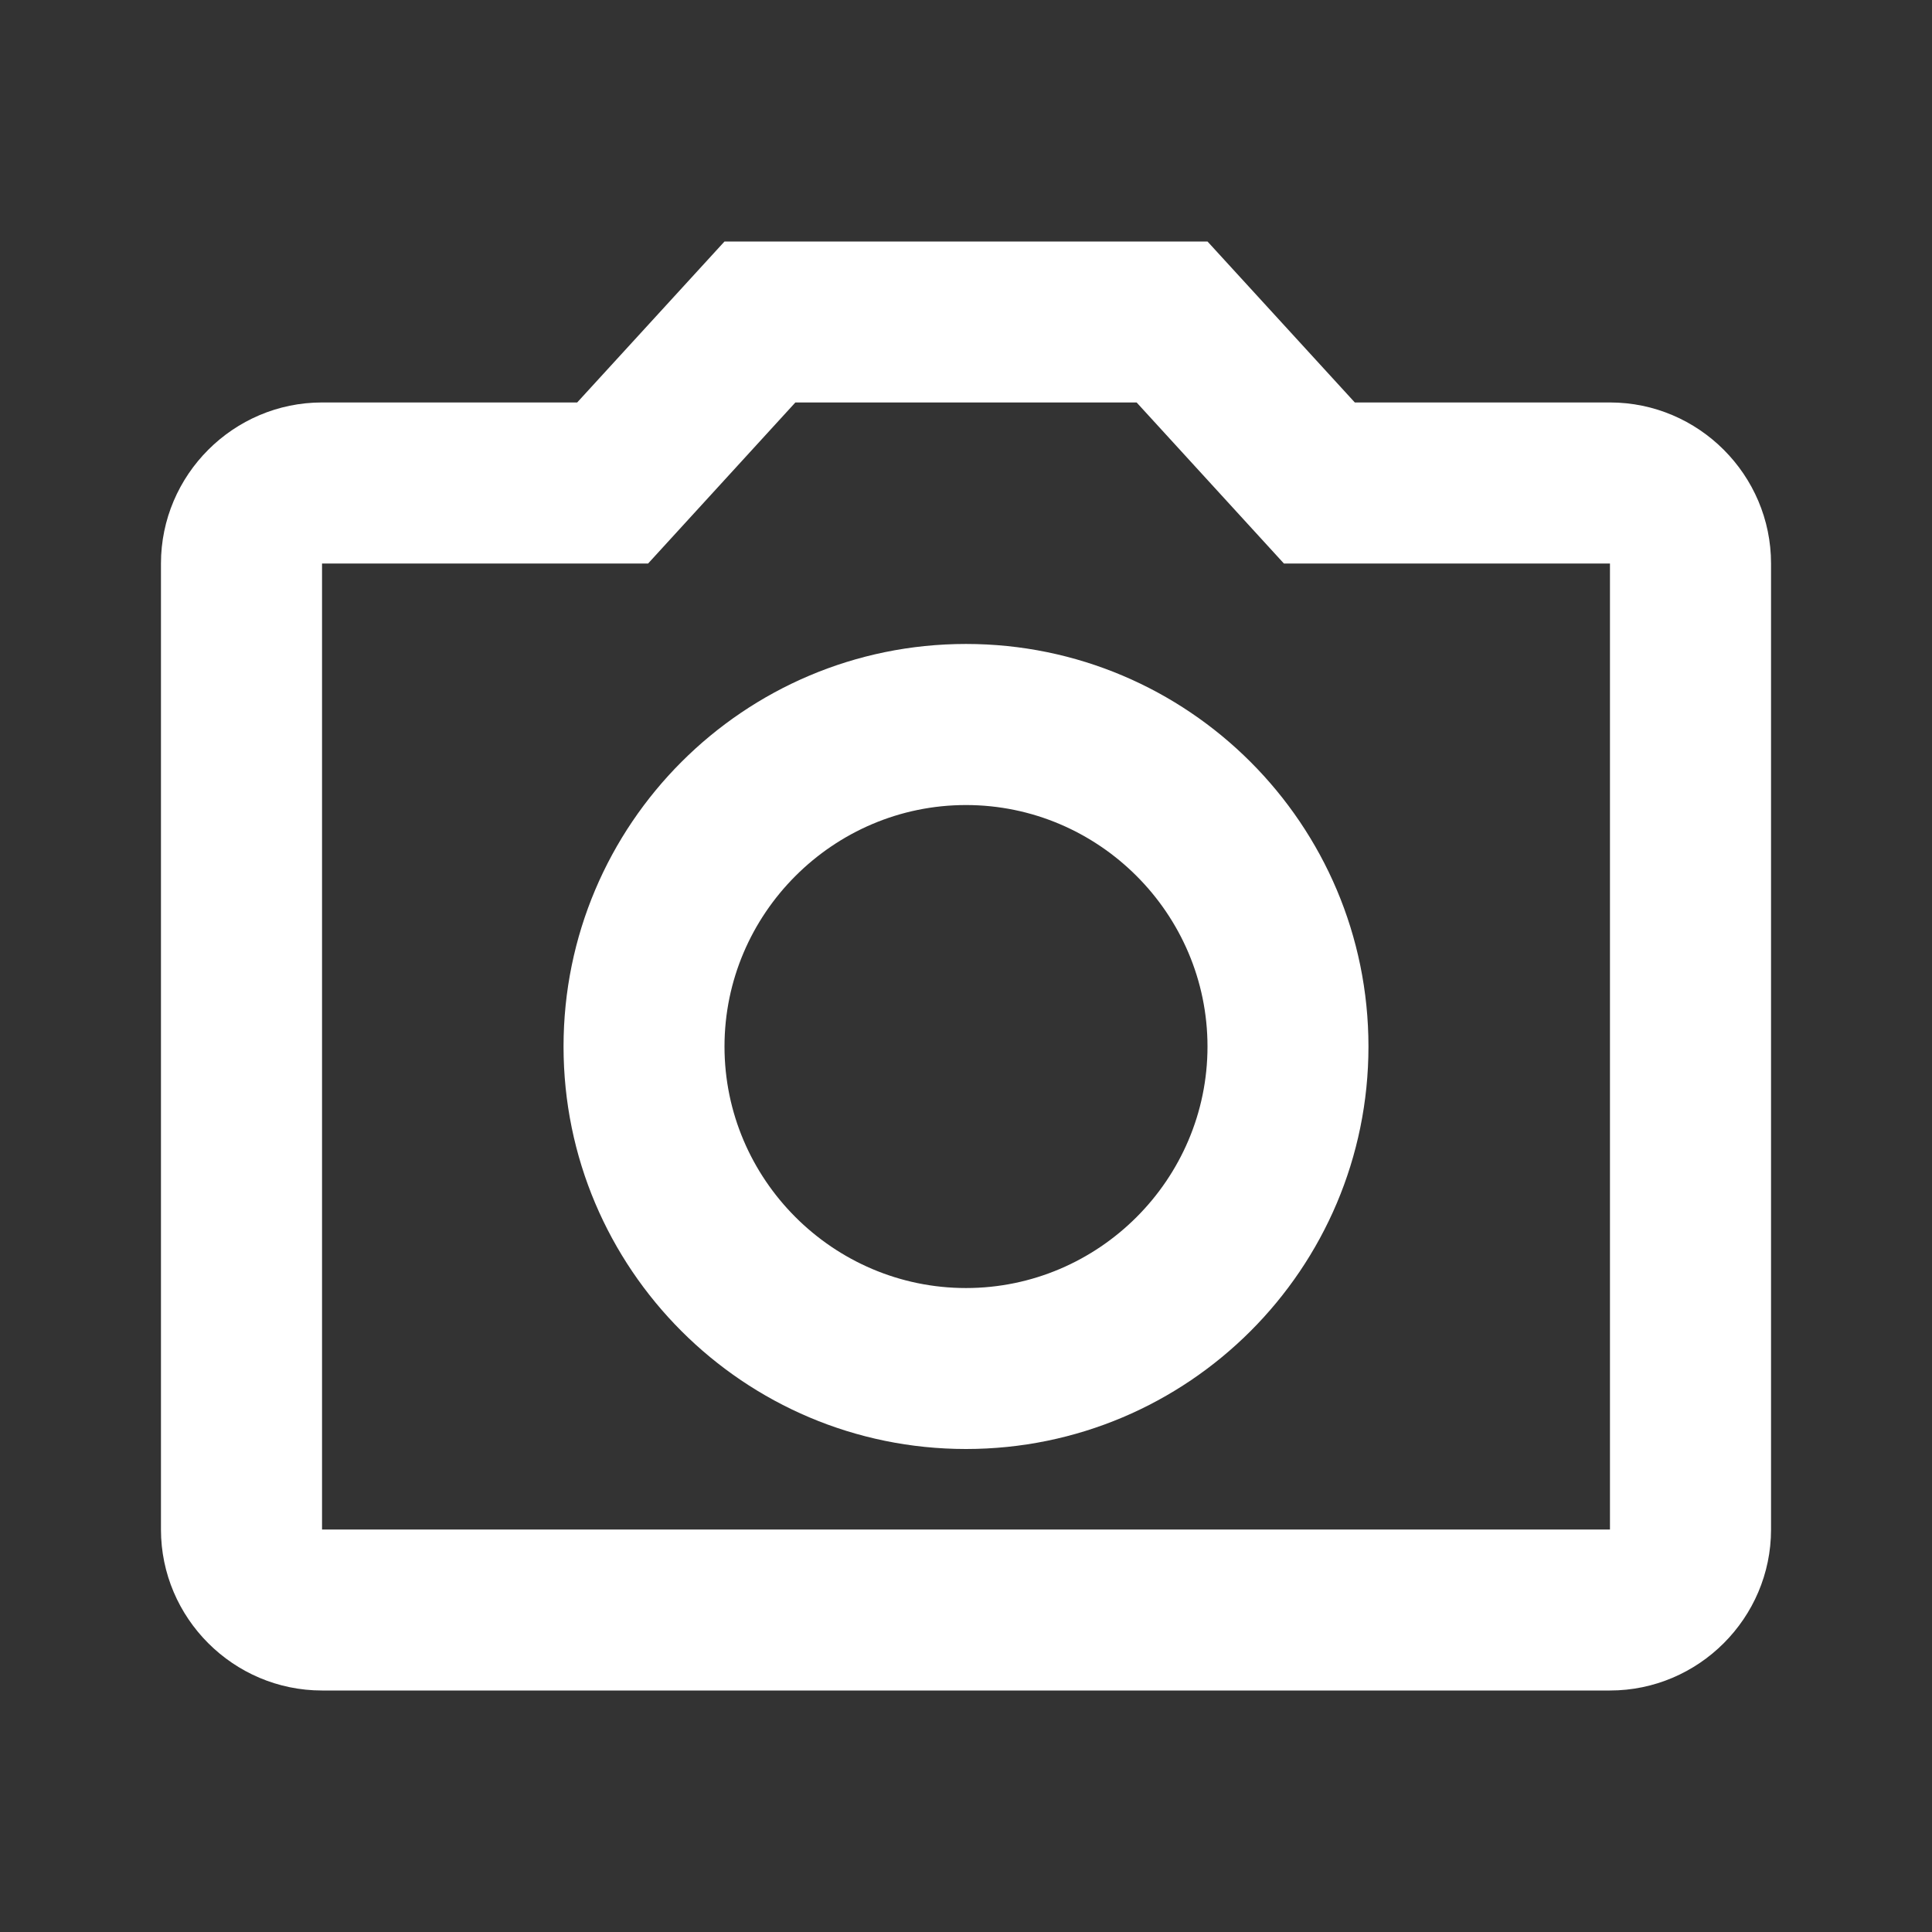 <svg xmlns="http://www.w3.org/2000/svg" width="16" height="16" fill="none" viewBox="0 0 16 16">
    <rect x="0" y="0" width="16" height="16" fill="#333333" stroke="none"/>
    <path fill="#fff" fill-rule="evenodd" d="M6 2h4l1.22 1.333h2.113c.734 0 1.334.6 1.334 1.334v8c0 .733-.6 1.333-1.334 1.333H2.667c-.734 0-1.334-.6-1.334-1.333v-8c0-.734.6-1.334 1.334-1.334H4.78L6 2zm4.633 2.667l-1.22-1.334H6.587l-1.22 1.334h-2.7v8h10.666v-8h-2.7zM8 6.667c1.1 0 2 .9 2 2s-.9 2-2 2-2-.9-2-2 .9-2 2-2zm-3.333 2c0-1.84 1.493-3.334 3.333-3.334s3.333 1.494 3.333 3.334S9.84 12 8 12s-3.333-1.493-3.333-3.333z" clip-rule="evenodd"/>
</svg>
